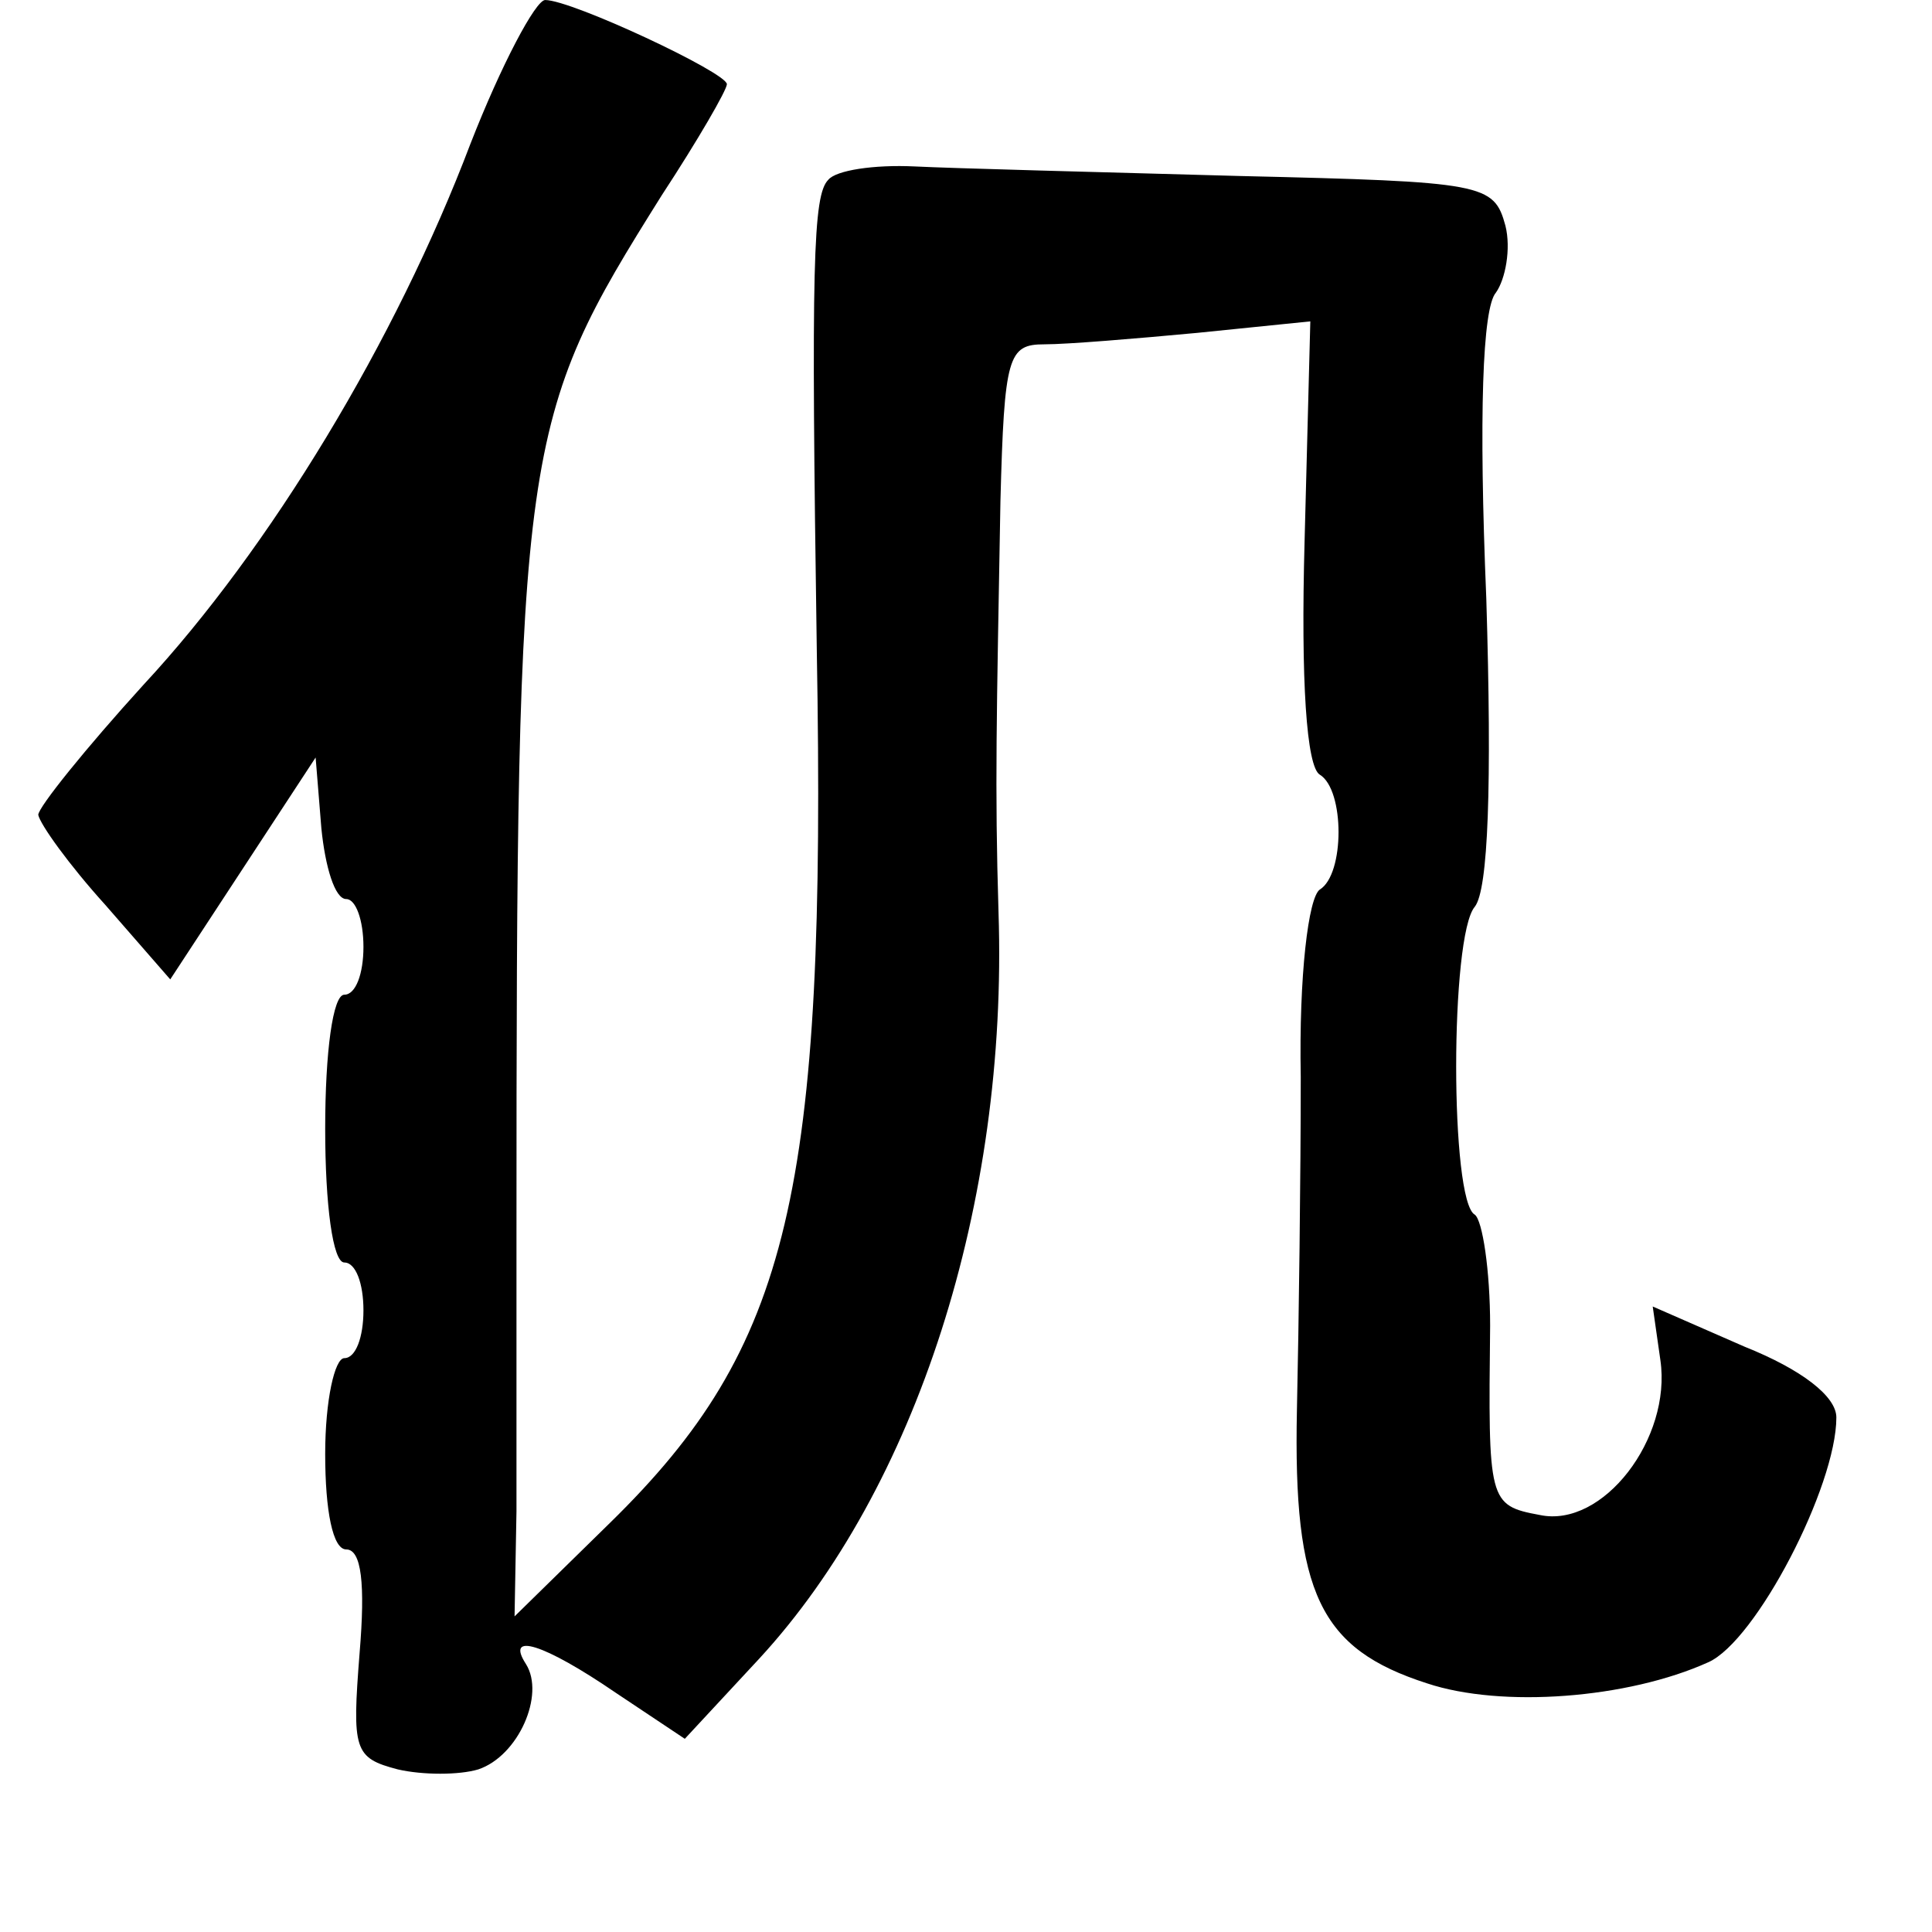 <?xml version="1.0" standalone="no"?>
<!DOCTYPE svg PUBLIC "-//W3C//DTD SVG 20010904//EN"
 "http://www.w3.org/TR/2001/REC-SVG-20010904/DTD/svg10.dtd">
<svg version="1.0" xmlns="http://www.w3.org/2000/svg"
 width="101pt" height="101pt" viewBox="0 0 101 101"
 preserveAspectRatio="xMidYMid meet">
<g transform="translate(0,101) scale(0.1,-0.1)"
fill="#000000" stroke="none">
<path d="M246 935 c-39 -103 -105 -212 -171 -283 -30 -33 -55 -64 -55 -68 1
-5 16 -26 35 -47 l34 -39 38 58 38 58 3 -37 c2 -20 7 -37 13 -37 5 0 9 -11 9
-25 0 -14 -4 -25 -10 -25 -6 0 -10 -30 -10 -70 0 -40 4 -70 10 -70 6 0 10 -11
10 -25 0 -14 -4 -25 -10 -25 -5 0 -10 -22 -10 -50 0 -30 4 -50 11 -50 8 0 10
-18 7 -54 -4 -51 -3 -55 20 -61 13 -3 32 -3 42 0 21 7 35 39 25 55 -11 17 9
11 47 -15 l36 -24 39 42 c82 89 130 238 125 390 -2 66 -1 101 1 215 2 76 4 82
23 82 12 0 48 3 80 6 l59 6 -3 -115 c-2 -73 1 -118 8 -122 13 -8 13 -52 0 -60
-6 -4 -11 -45 -10 -98 0 -51 -1 -129 -2 -174 -2 -96 12 -125 68 -143 39 -13
105 -8 147 11 25 11 67 92 67 128 0 11 -18 25 -48 37 l-48 21 4 -28 c6 -41
-30 -88 -63 -81 -27 5 -27 7 -26 99 0 29 -4 55 -8 58 -13 7 -13 146 0 161 7 9
9 63 6 161 -4 96 -2 152 5 160 5 7 8 23 5 35 -6 22 -11 23 -139 26 -73 2 -150
4 -170 5 -21 1 -41 -2 -45 -7 -8 -8 -9 -44 -6 -246 5 -284 -14 -364 -108 -456
l-50 -49 1 55 c0 30 0 96 0 145 0 415 2 425 76 543 19 29 34 55 34 58 0 6 -81
44 -95 44 -5 0 -23 -34 -39 -75z"/>
</g>
</svg>

